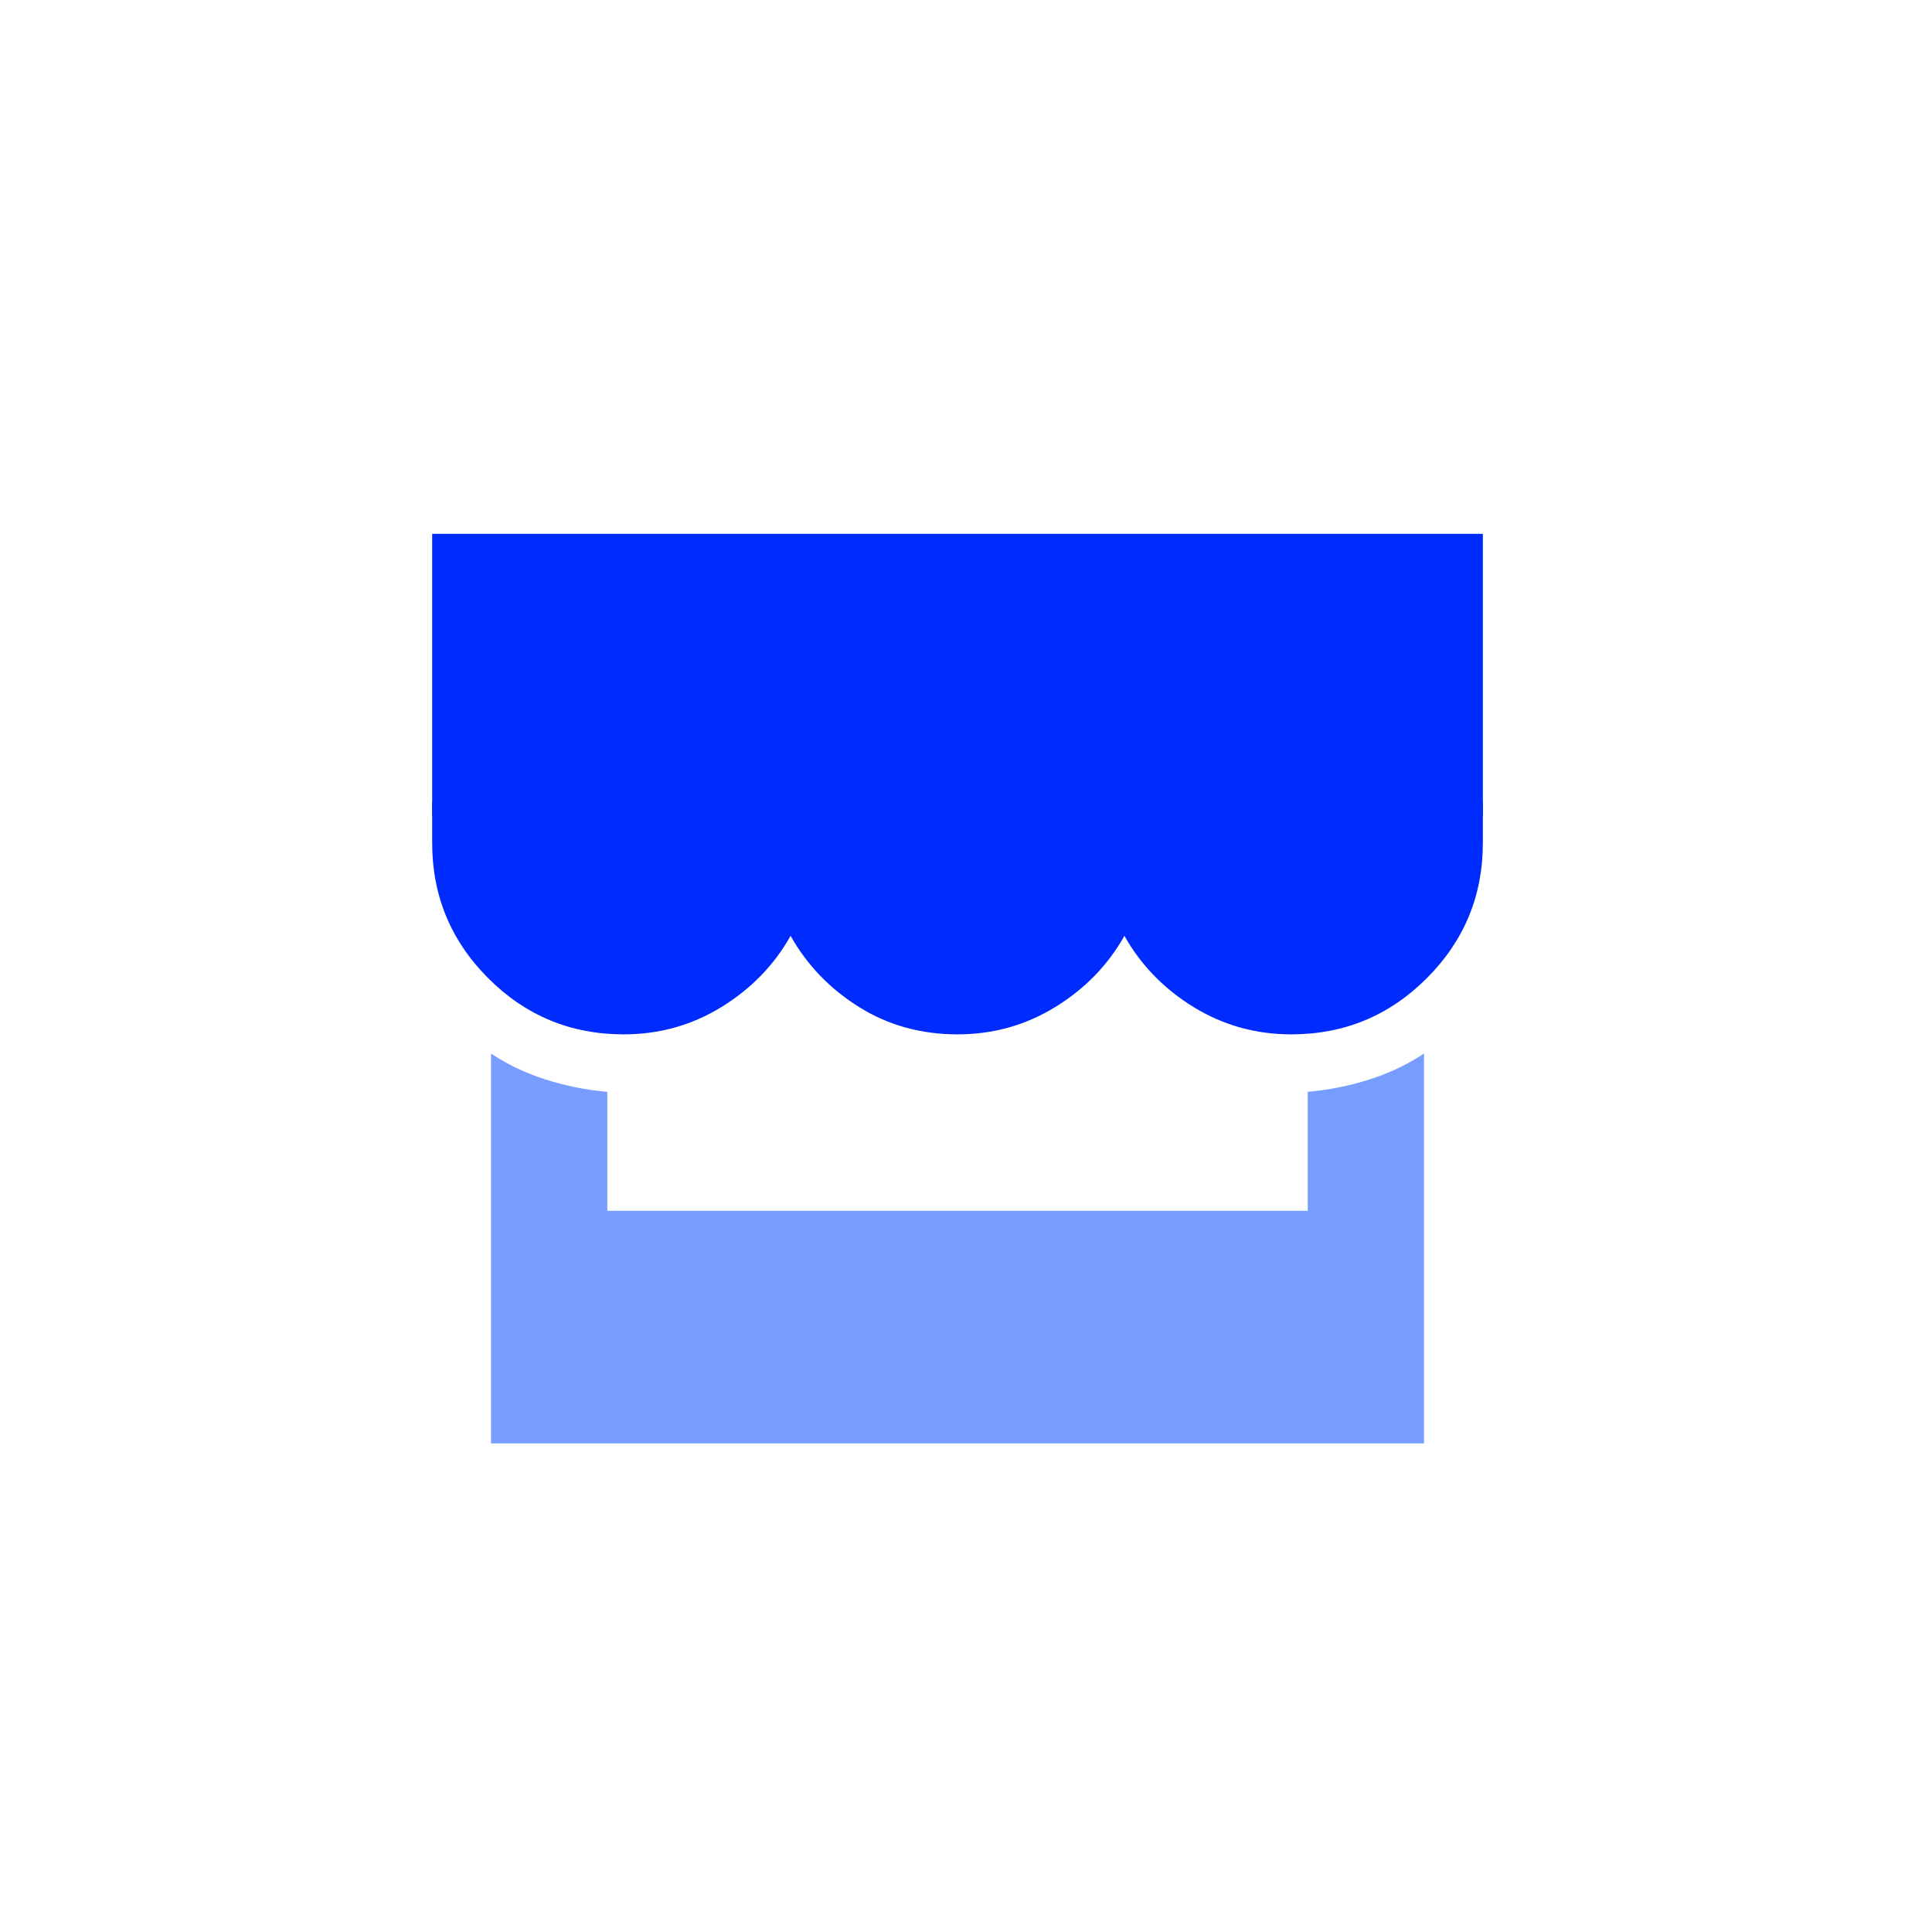 <svg xmlns="http://www.w3.org/2000/svg" width="76" height="76" viewBox="0 0 76 76">
    <g fill="none" fill-rule="evenodd">
        <path d="M0 0H76V76H0z"/>
        <g>
            <path fill="#002BFF" d="M41.332 11.077L41.332 0 0 0 0 11.077z" transform="translate(17 21)"/>
            <path fill="#002BFF" d="M33.797 19.689c2.081 0 3.857-.735 5.328-2.207 1.471-1.47 2.207-3.246 2.207-5.327V10.54H0v1.615c0 2.08.736 3.856 2.207 5.327 1.47 1.472 3.247 2.207 5.327 2.207 1.4 0 2.682-.359 3.848-1.076 1.166-.718 2.072-1.65 2.718-2.799.646 1.148 1.543 2.081 2.691 2.799 1.148.717 2.44 1.076 3.875 1.076 1.4 0 2.682-.359 3.848-1.076 1.166-.718 2.072-1.65 2.718-2.799.645 1.148 1.551 2.081 2.717 2.799 1.166.717 2.45 1.076 3.848 1.076z" transform="translate(17 21)"/>
            <path fill="#779EFF" d="M39.018 35.78V20.442c-.646.431-1.364.772-2.153 1.023-.79.251-1.597.413-2.422.484v4.682H6.89V21.95c-.826-.071-1.633-.233-2.422-.484-.79-.251-1.507-.592-2.153-1.023V35.78h36.704z" transform="translate(17 21)"/>
        </g>
    </g>
</svg>
